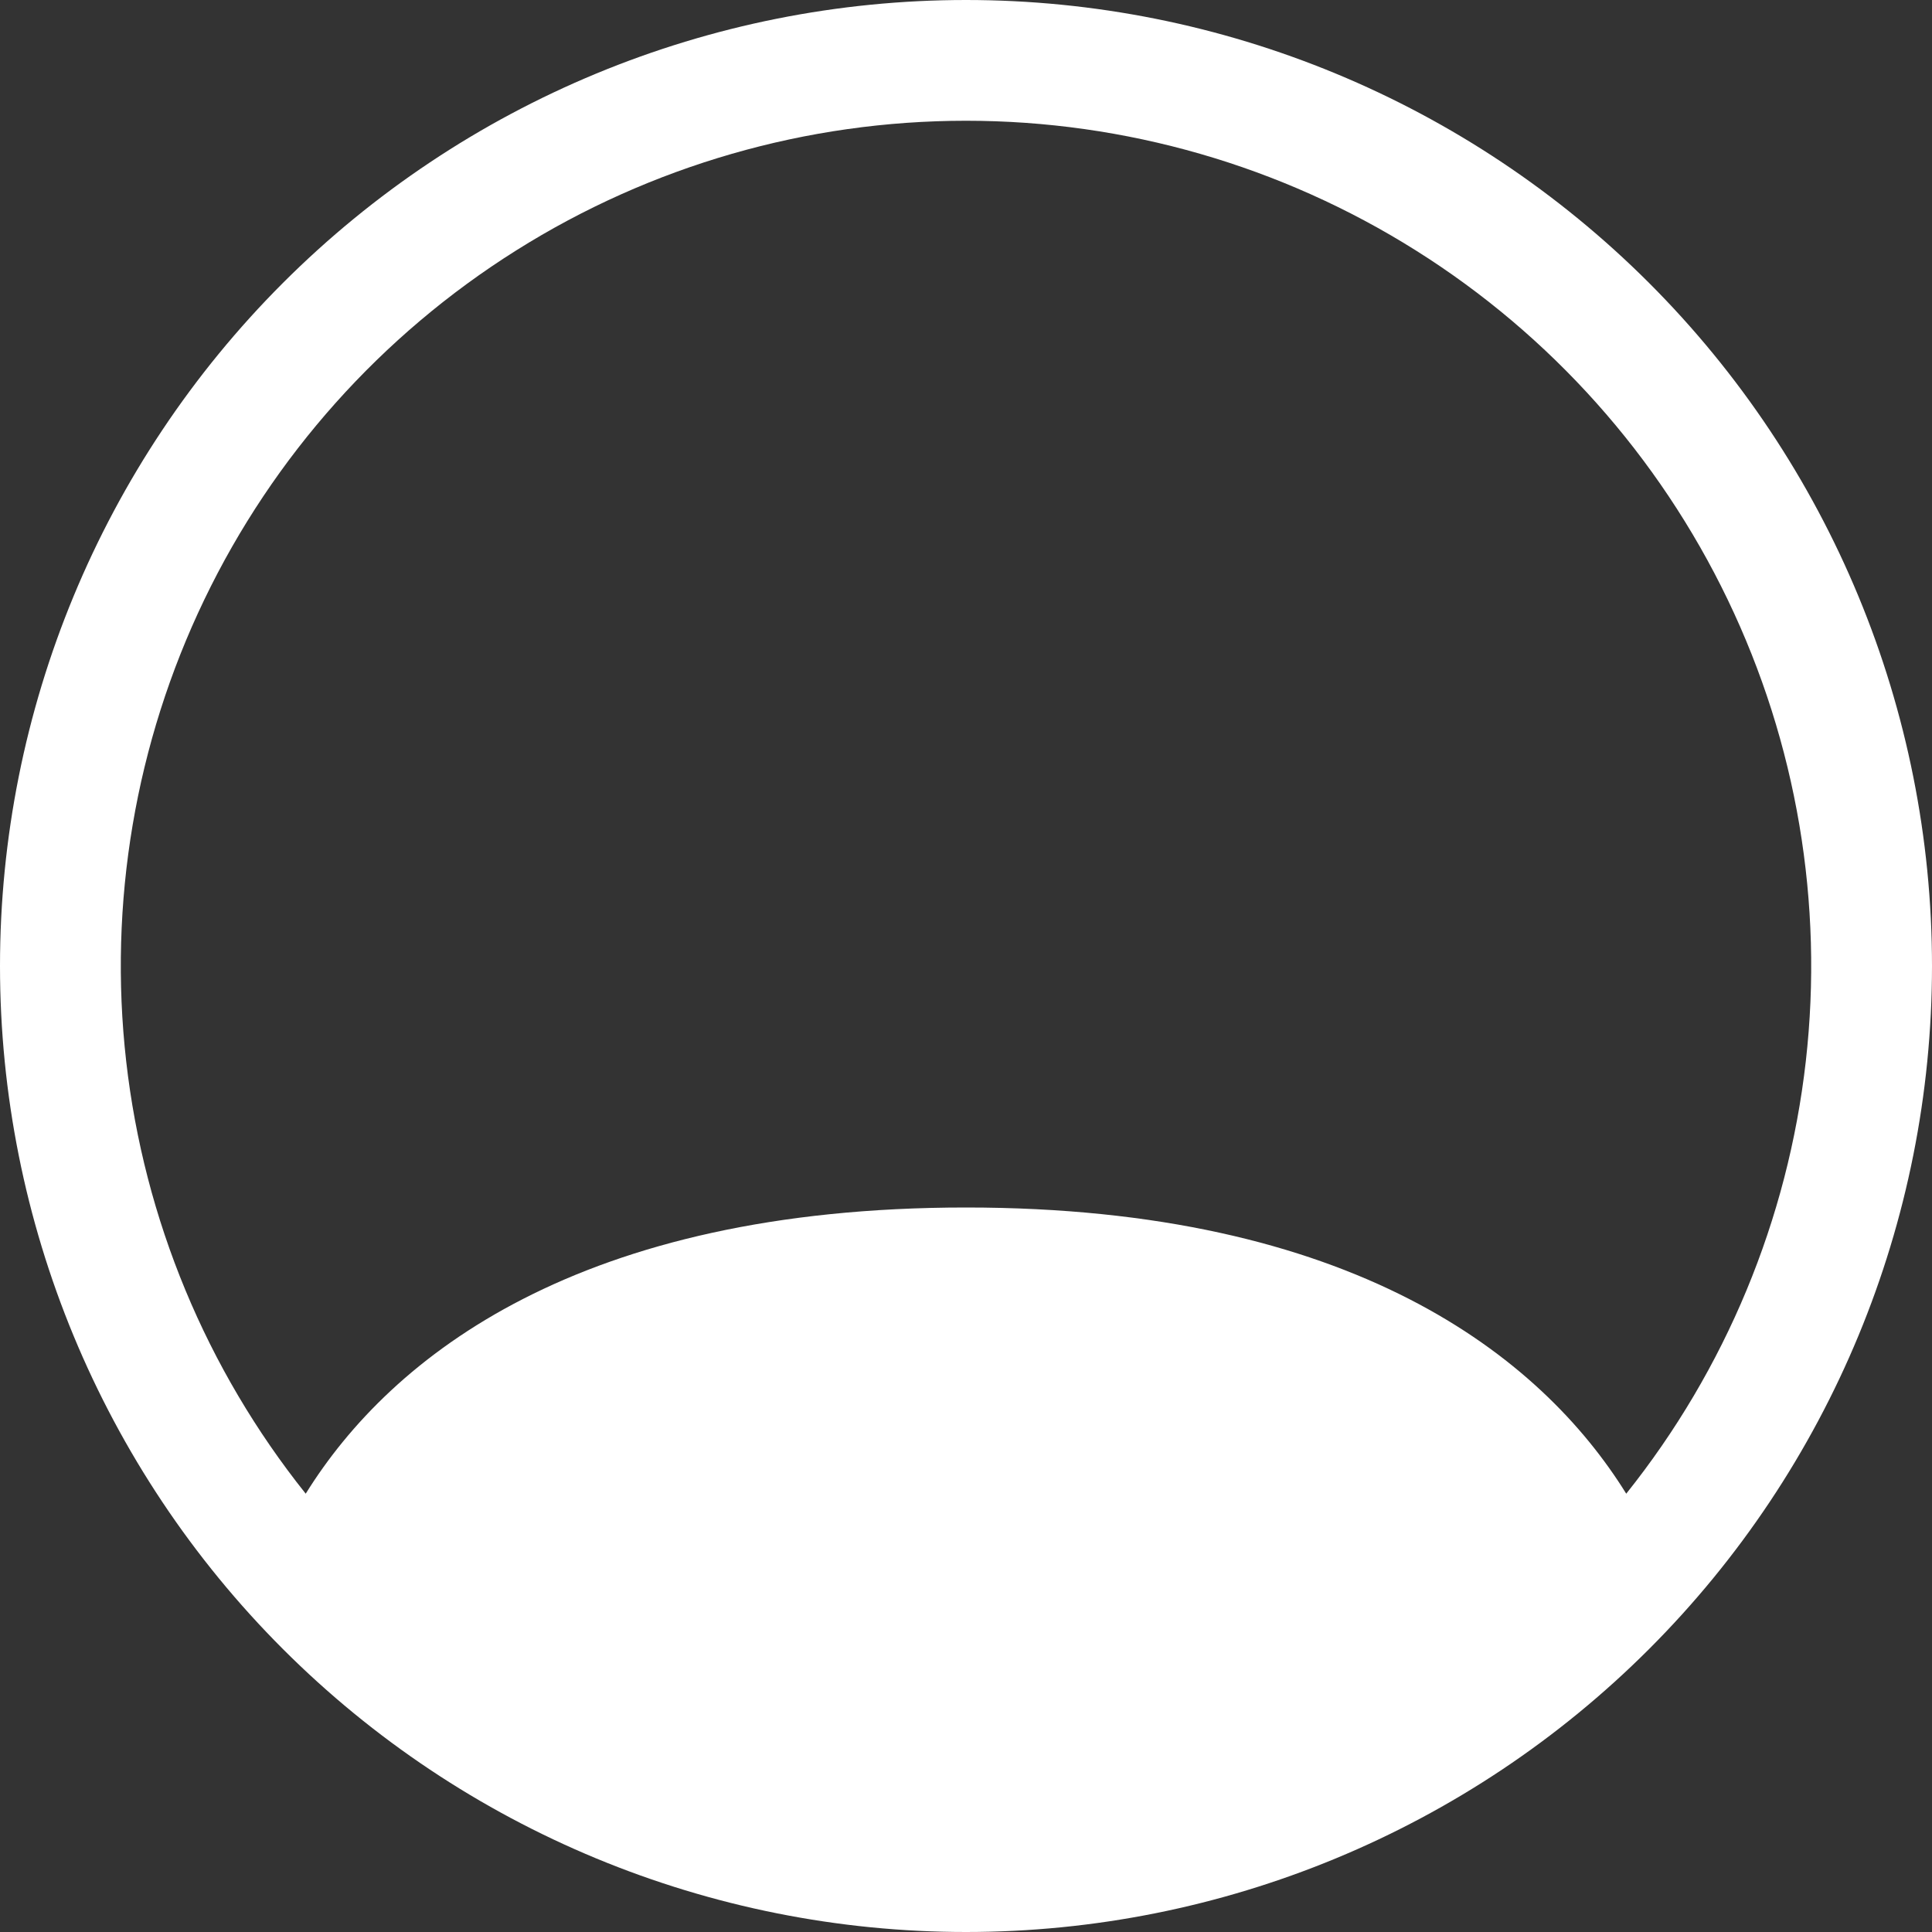 <svg width="38" height="38" viewBox="0 0 38 38" fill="none" xmlns="http://www.w3.org/2000/svg">
<rect x="0" y="0" width="38" height="38" fill="#333333" stroke="none"/>
<path fill-rule="evenodd" clip-rule="evenodd" d="M0 19C0 13.961 2.002 9.128 5.565 5.565C9.128 2.002 13.961 0 19 0C24.039 0 28.872 2.002 32.435 5.565C35.998 9.128 38 13.961 38 19C38 24.039 35.998 28.872 32.435 32.435C28.872 35.998 24.039 38 19 38C13.961 38 9.128 35.998 5.565 32.435C2.002 28.872 0 24.039 0 19ZM19 2.375C15.869 2.375 12.802 3.259 10.152 4.926C7.501 6.592 5.375 8.973 4.018 11.795C2.662 14.616 2.129 17.763 2.482 20.874C2.835 23.985 4.059 26.933 6.013 29.379C7.7 26.662 11.412 23.75 19 23.75C26.588 23.75 30.298 26.659 31.986 29.379C33.941 26.933 35.165 23.985 35.518 20.874C35.871 17.763 35.339 14.616 33.982 11.795C32.625 8.973 30.499 6.592 27.848 4.926C25.198 3.259 22.131 2.375 19 2.375Z" fill="white"/>
</svg>
